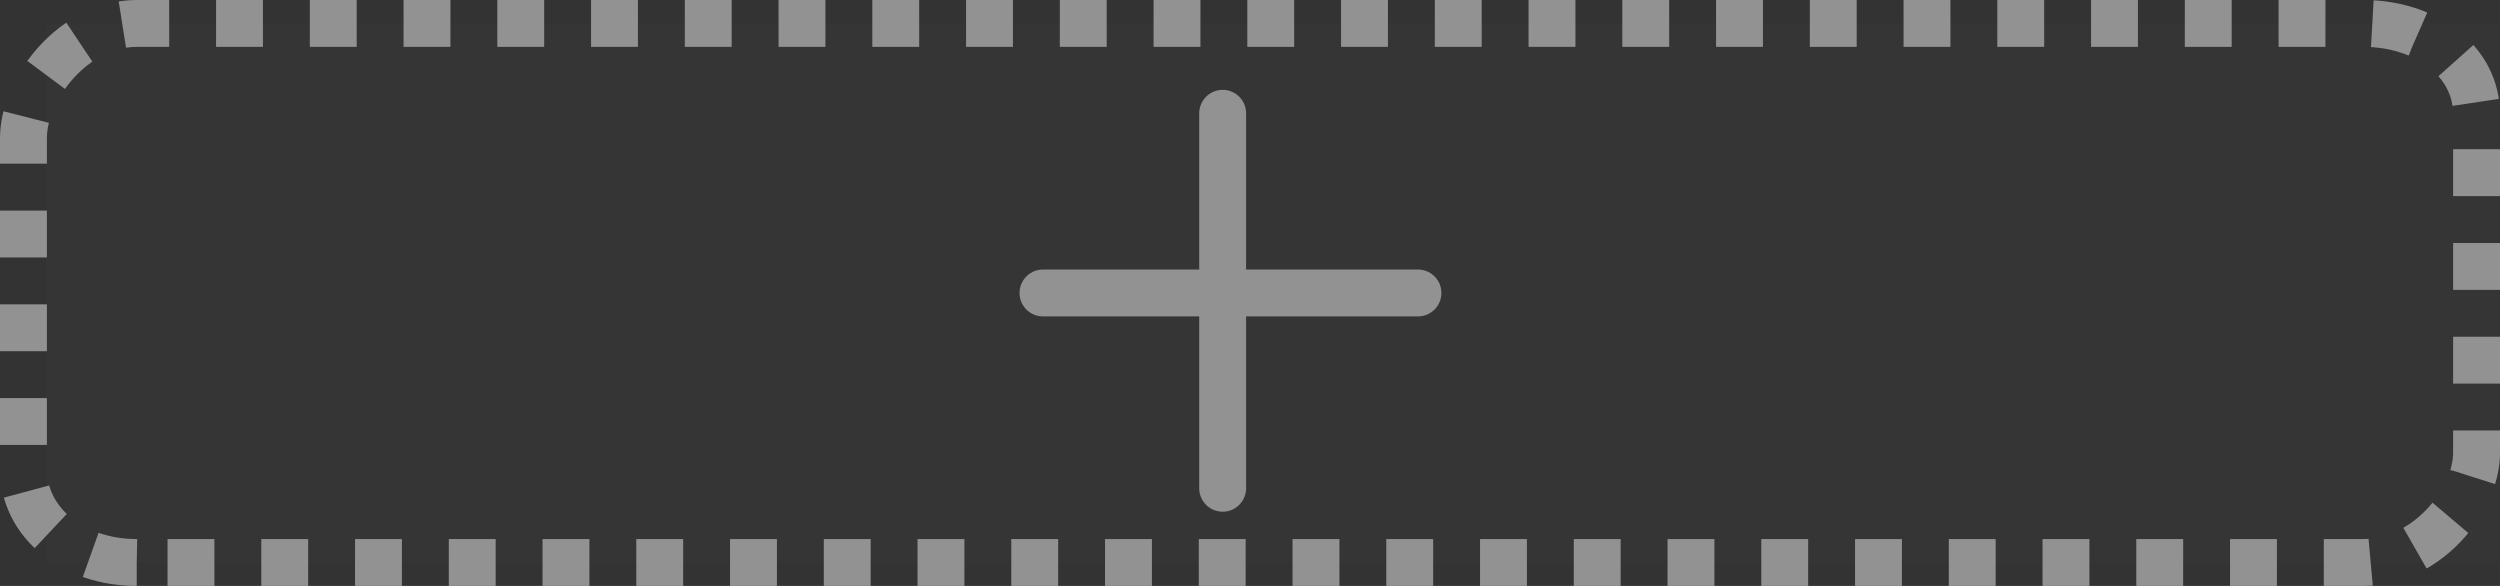 <svg version="1.1" xmlns="http://www.w3.org/2000/svg" xmlns:xlink="http://www.w3.org/1999/xlink" width="320" height="75" viewBox="0,0,320,75"><rect x="0" y="0" width="320" height="75" fill="#333333" stroke="none"/><g transform="translate(-80,-142.5)"><g data-paper-data="{&quot;isPaintingLayer&quot;:true}" fill-rule="nonzero" stroke="#929292" stroke-linejoin="miter" stroke-miterlimit="10" stroke-dashoffset="0" style="mix-blend-mode: normal"><path d="M85.891,214.5v-69h314v69z" fill-opacity="0.011" fill="#ffffff" stroke-width="0" stroke-linecap="butt" stroke-dasharray=""/><path d="M97.5,214.5c-8.008,0 -14.5,-4.98 -14.5,-12.013c0,-13.37 0,-34.161 0,-42.28c0,-6.448 6.492,-14.707 14.5,-14.707h285c8.008,0 14.5,4.797 14.5,11.638c0,13.553 0,35.126 0,43.303c0,6.224 -6.492,14.059 -14.5,14.059z" fill="none" stroke-width="6" stroke-linecap="butt" stroke-dasharray="6,6"/><path d="M213.5,180h48" fill="none" stroke-width="6" stroke-linecap="round" stroke-dasharray=""/><path d="M236.5,157v48" fill="none" stroke-width="6" stroke-linecap="round" stroke-dasharray=""/></g></g></svg>